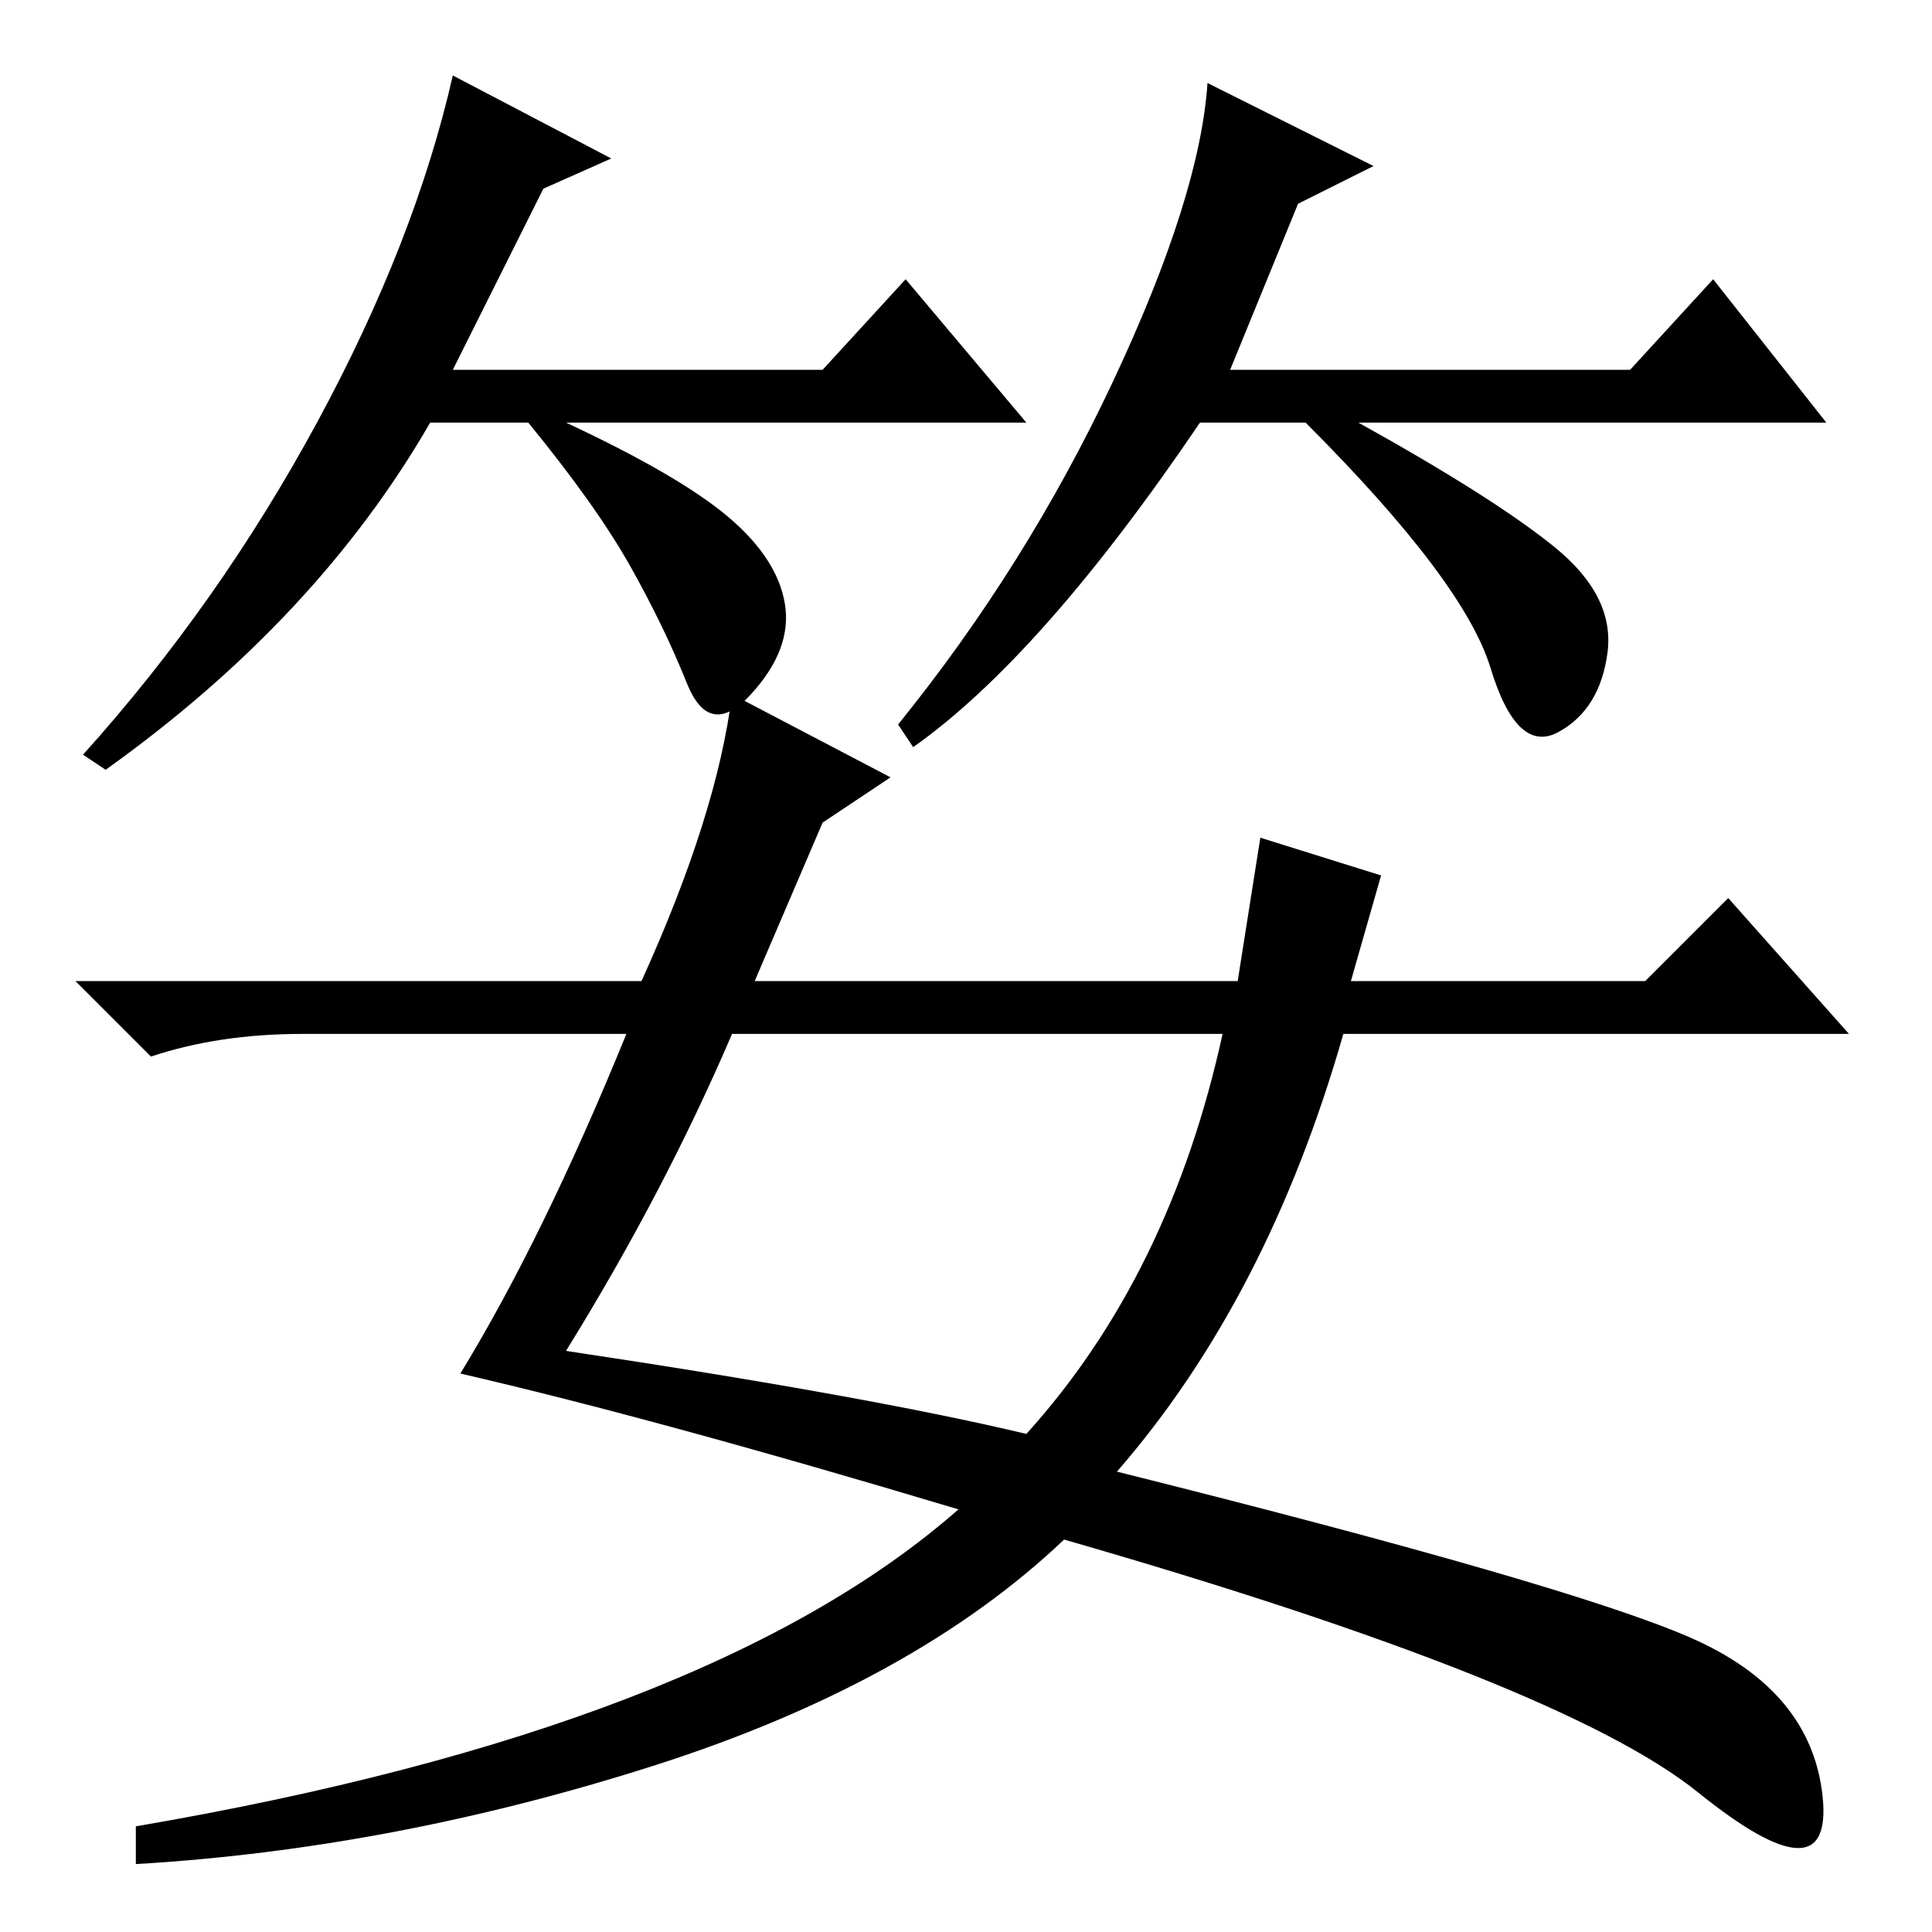 <?xml version="1.0" standalone="no"?>
<!DOCTYPE svg PUBLIC "-//W3C//DTD SVG 1.1//EN" "http://www.w3.org/Graphics/SVG/1.1/DTD/svg11.dtd" >
<svg xmlns="http://www.w3.org/2000/svg" xmlns:xlink="http://www.w3.org/1999/xlink" version="1.1" viewBox="0 -36 256 256">
  <g transform="matrix(1 0 0 -1 0 220)">
   <path fill="currentColor"
d="M118 153l-9 -6l-9 -21h64l3 19l16 -5l-4 -14h39l11 11l16 -18h-67q-10 -35 -30 -58q60 -15 76 -22t17.5 -21t-16.5 0.5t-84 33.5q-20 -19 -54.5 -30t-68.5 -13v5q76 13 109 42q-40 12 -66 18q11 18 22 45h-43q-11 0 -20 -3l-10 10h75q10 22 12 38zM75 77q40 -6 61 -11
q19 21 26 53h-65q-9 -21 -22 -42zM72 231l-12 -24h49l11 12l16 -19h-61q15 -7 21.5 -12.5t7.5 -11.5t-4.5 -12t-8.5 1.5t-7.5 15.5t-13.5 19h-13q-15 -26 -43 -46l-3 2q18 20 31 44t18 46l21 -11zM172 229l-9 -22h53l11 12l15 -19h-62q18 -10 26 -16.5t7 -14t-6.5 -10.5
t-9 8.5t-24.5 32.5h-14q-21 -31 -38 -43l-2 3q17 21 28.5 45.5t12.5 39.5l22 -11z" />
  </g>

</svg>
